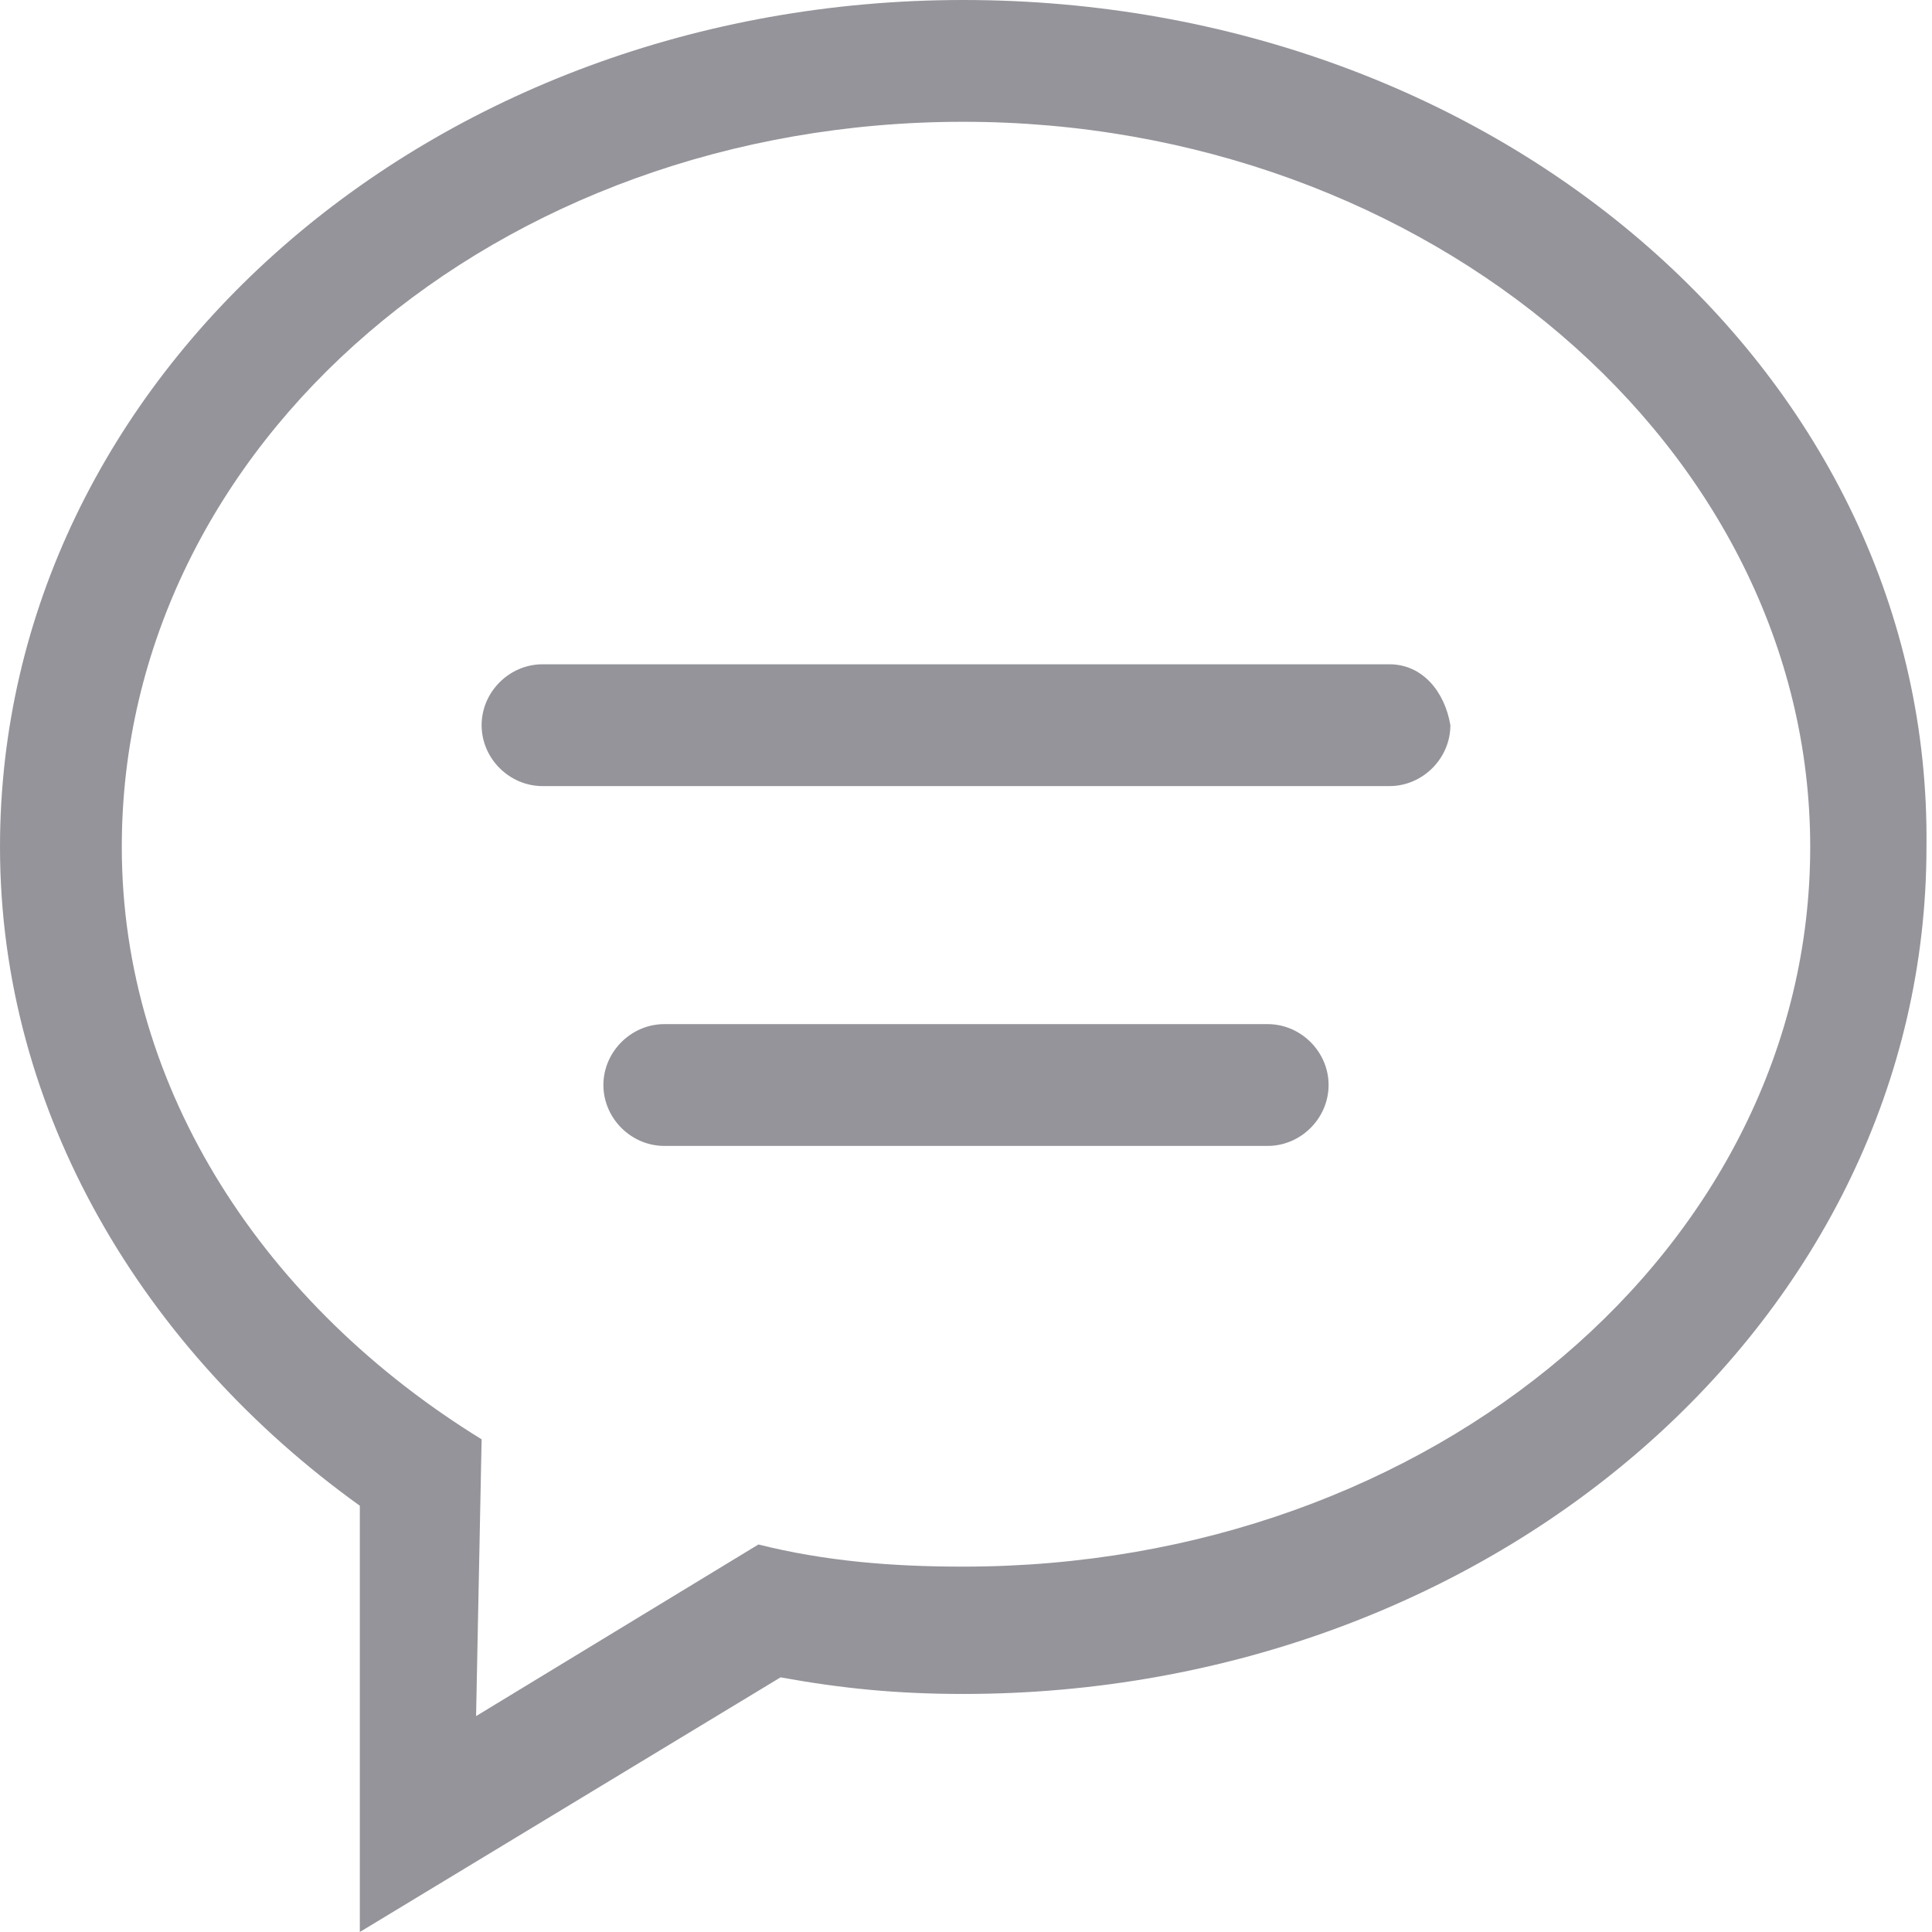 <?xml version="1.0" encoding="utf-8"?>
<!-- Generator: Adobe Illustrator 18.1.1, SVG Export Plug-In . SVG Version: 6.00 Build 0)  -->
<svg version="1.1" id="Layer_1" xmlns="http://www.w3.org/2000/svg" xmlns:xlink="http://www.w3.org/1999/xlink" x="0px" y="0px"
	 viewBox="0 0 34.9 34.9" enable-background="new 0 0 34.9 34.9" xml:space="preserve">
<g opacity="0.5">
	<path fill-rule="evenodd" clip-rule="evenodd" fill="#292A35" d="M22.9,18.5H12c-0.6,0-1.1,0.5-1.1,1.1c0,0.6,0.5,1.1,1.1,1.1h10.9
		c0.6,0,1.1-0.5,1.1-1.1C24,19,23.5,18.5,22.9,18.5L22.9,18.5z M25.1,12H9.8c-0.6,0-1.1,0.5-1.1,1.1c0,0.6,0.5,1.1,1.1,1.1h15.3
		c0.6,0,1.1-0.5,1.1-1.1C26.1,12.5,25.7,12,25.1,12L25.1,12z M17.4,0C7.8,0,0,6.8,0,15.3c0,4.8,2.6,9.1,6.5,11.9v7.7l7.6-4.6
		c1.1,0.2,2.1,0.3,3.3,0.3c9.6,0,17.4-6.8,17.4-15.3C34.9,6.8,27.1,0,17.4,0L17.4,0z M17.4,28.3c-1.3,0-2.5-0.1-3.7-0.4L8.6,31
		L8.7,26c-3.9-2.4-6.5-6.3-6.5-10.7C2.2,8,9,2.2,17.4,2.2c8.4,0,15.3,5.9,15.3,13.1C32.7,22.5,25.9,28.3,17.4,28.3L17.4,28.3z
		 M17.4,28.3"/>
</g>
</svg>
